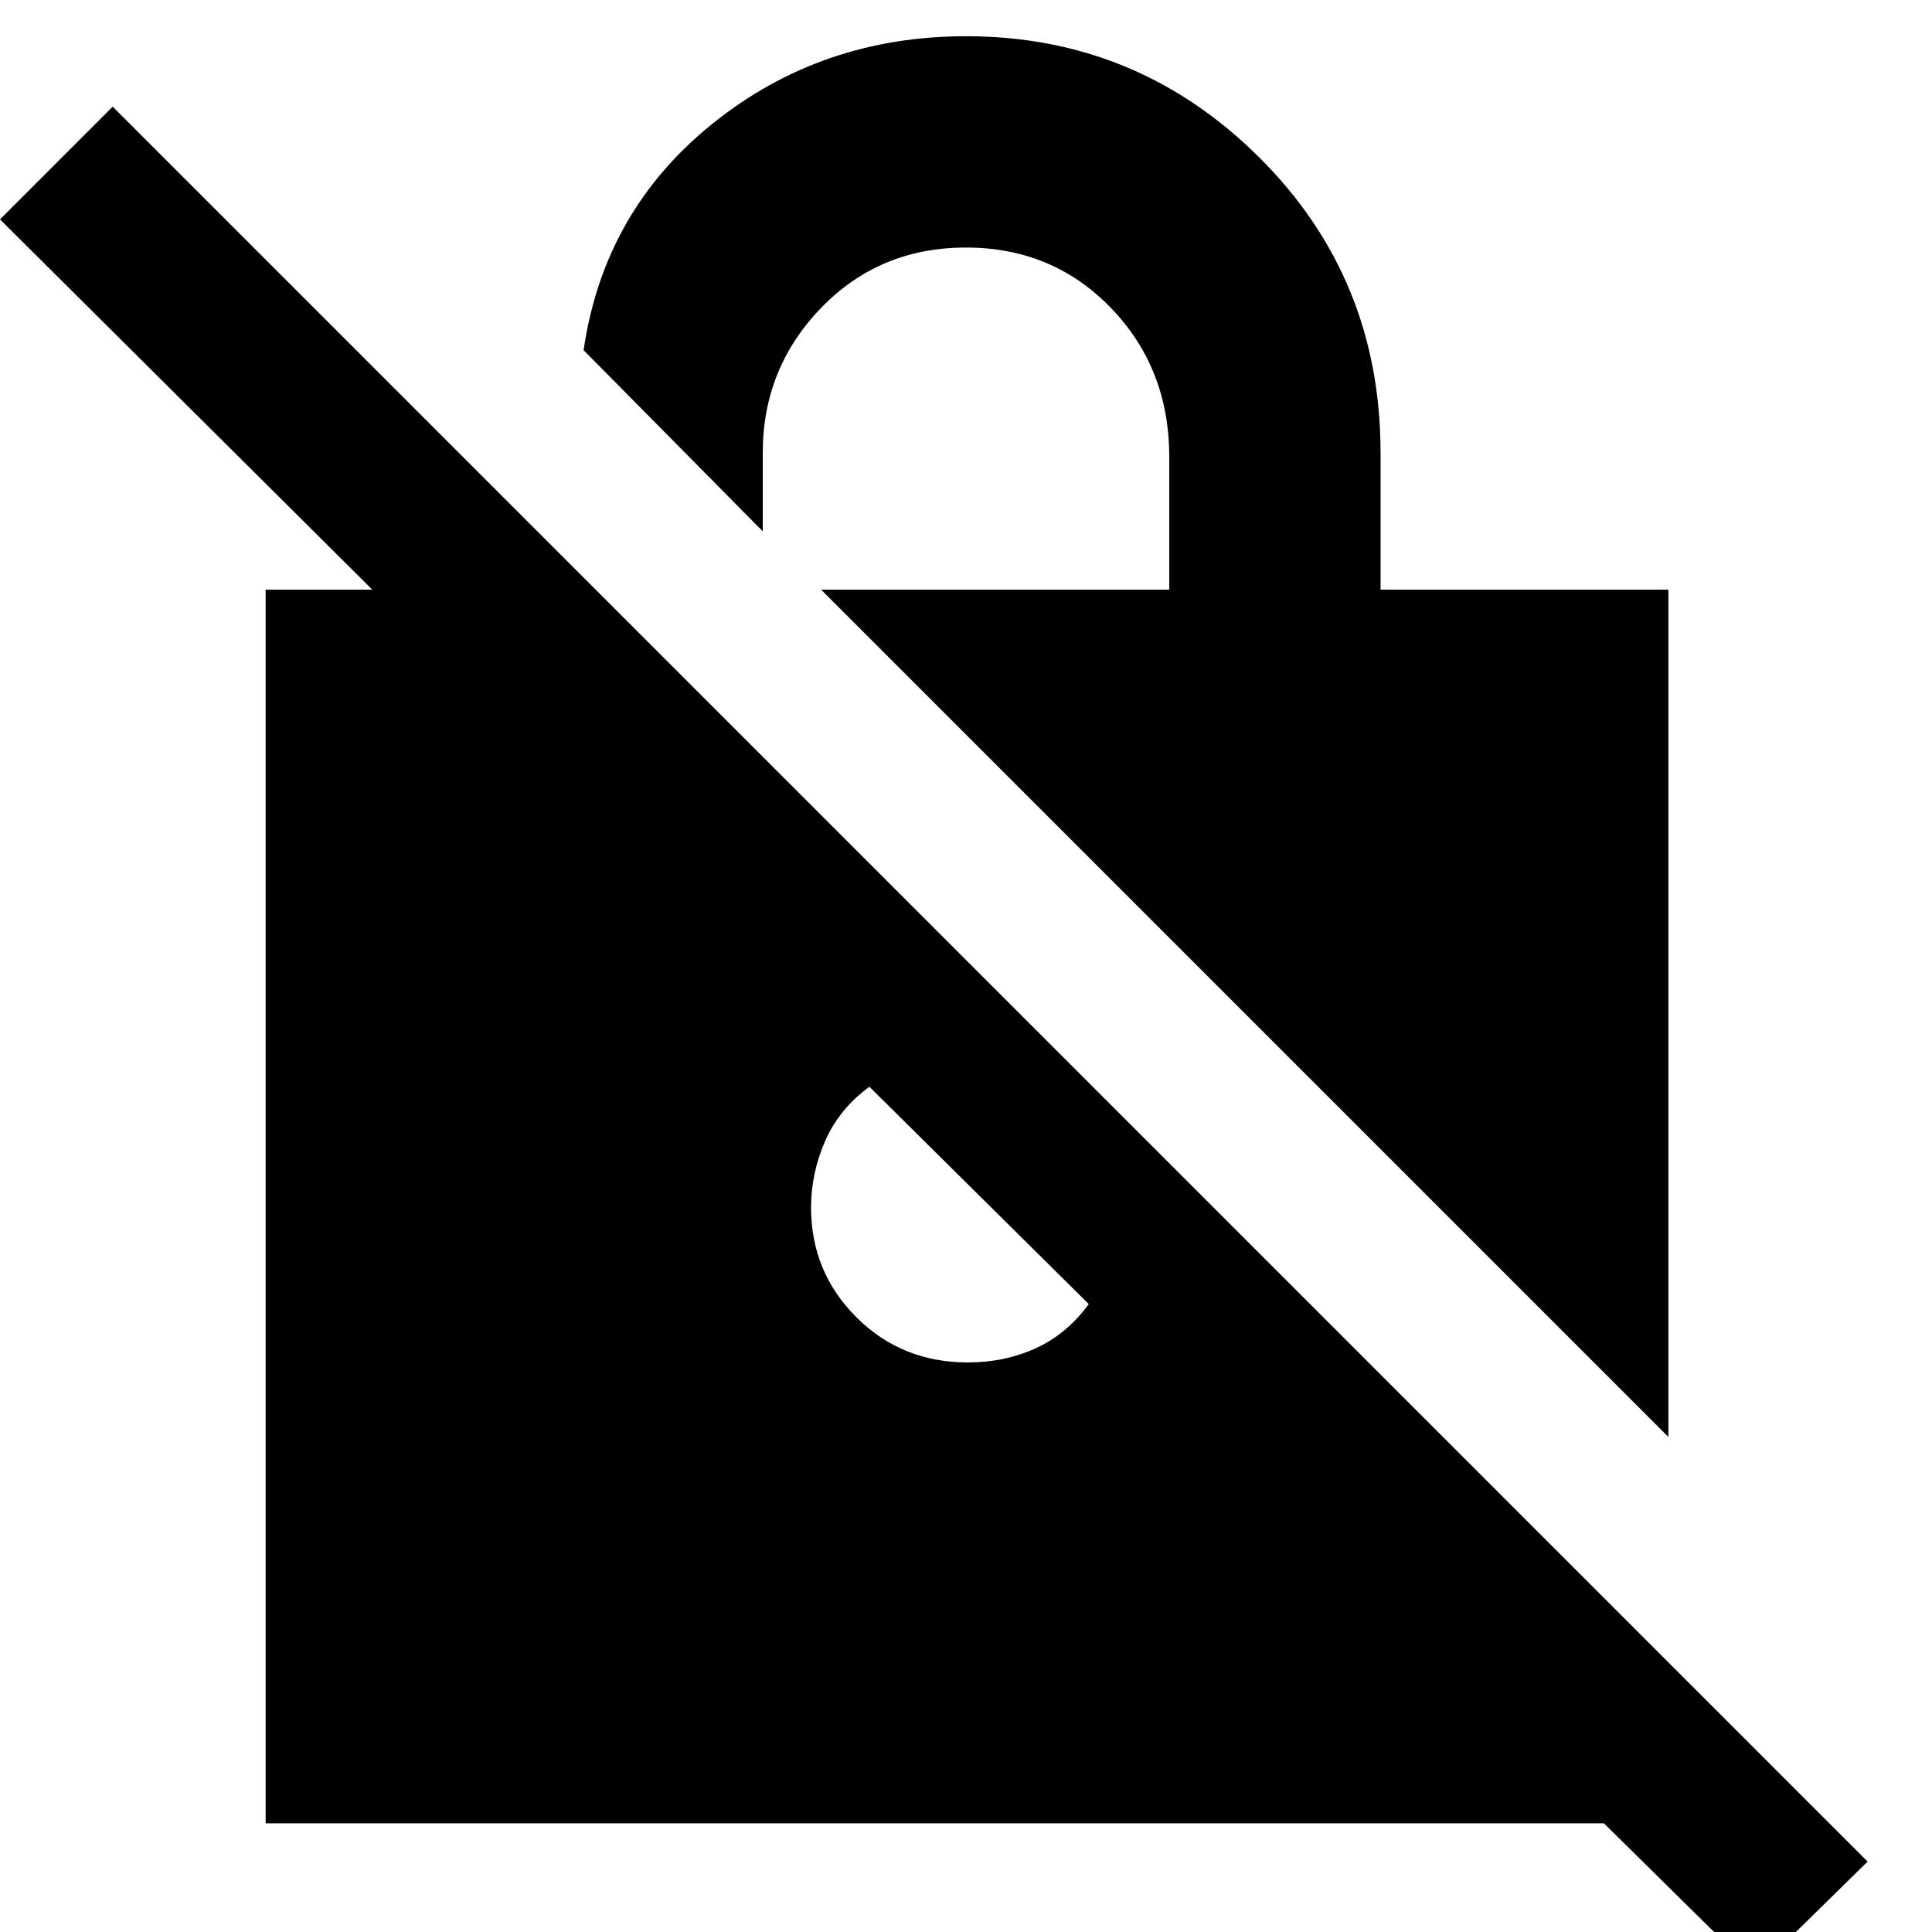 <svg xmlns="http://www.w3.org/2000/svg" height="40" width="40"><path d="M36.333 40.833 33.208 37.75H5.5V12.208H7.708L0 4.542L2.333 2.208L38.667 38.542ZM34.542 29.75 17 12.208H24.208V9.458Q24.208 7.625 23 6.375Q21.792 5.125 20 5.125Q18.208 5.125 17 6.375Q15.792 7.625 15.792 9.375V11L12.083 7.25Q12.5 4.375 14.75 2.562Q17 0.75 20 0.75Q23.542 0.75 26.062 3.25Q28.583 5.75 28.583 9.375V12.208H34.542ZM20.042 28.208Q20.792 28.208 21.438 27.917Q22.083 27.625 22.542 27L18 22.5Q17.375 22.958 17.083 23.625Q16.792 24.292 16.792 25Q16.792 26.333 17.729 27.271Q18.667 28.208 20.042 28.208Z"/></svg>